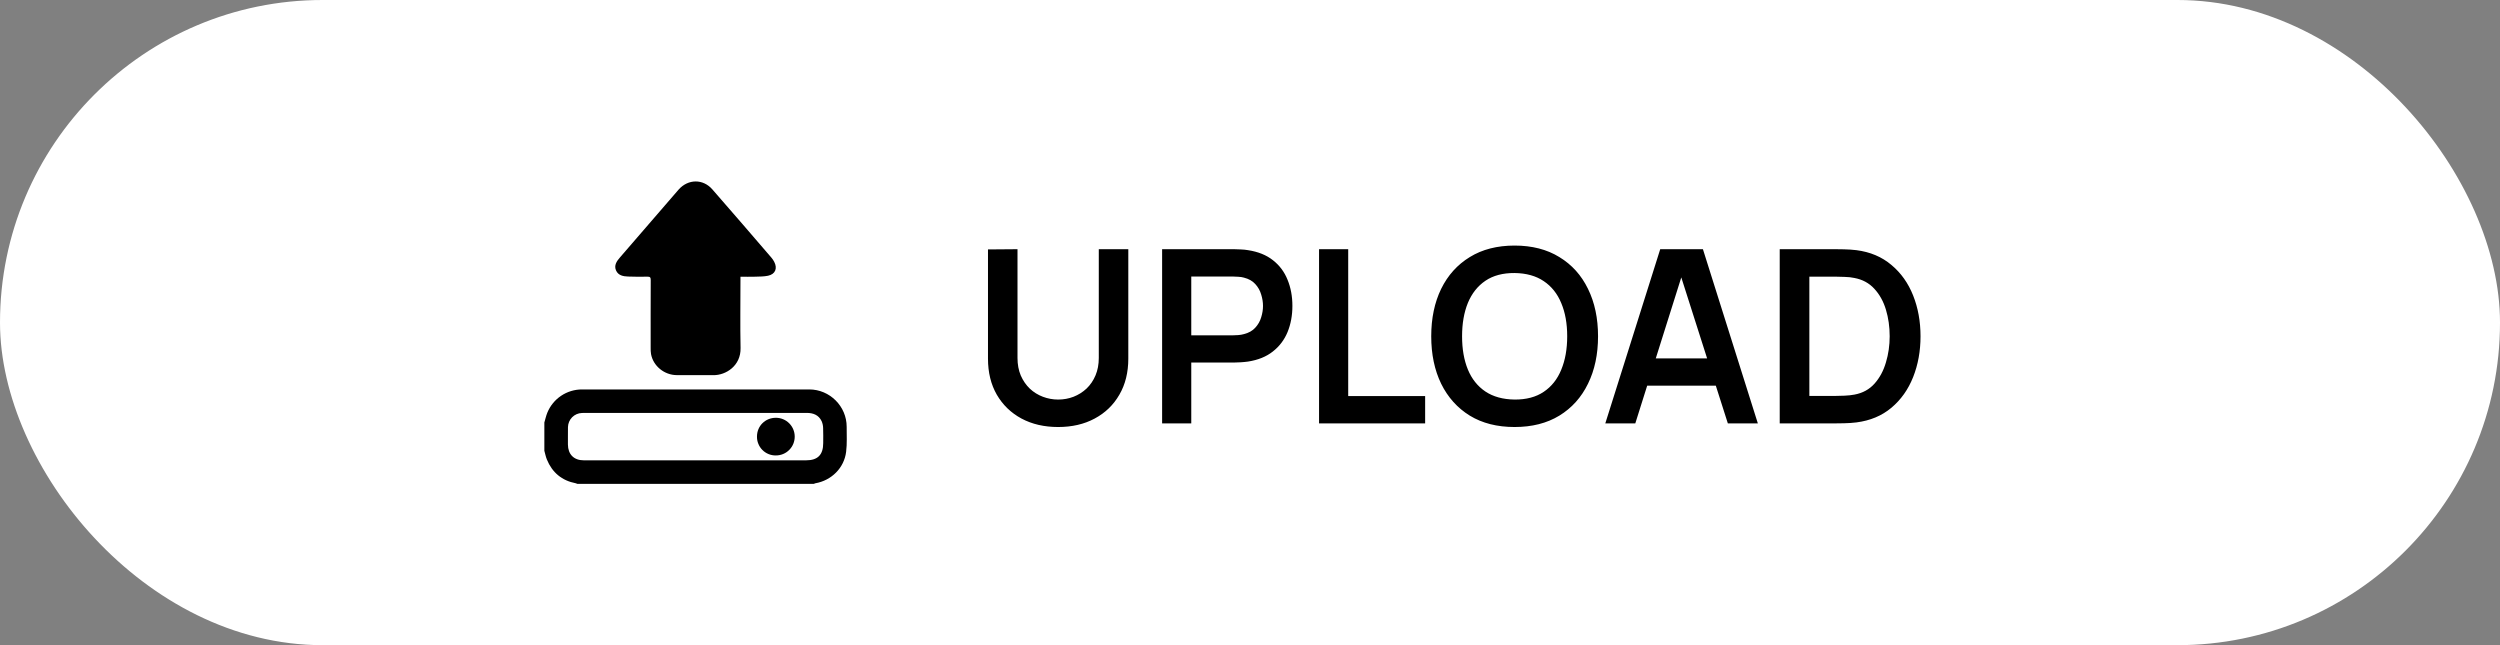 <svg width="124" height="32" viewBox="0 0 124 32" fill="none" xmlns="http://www.w3.org/2000/svg">
<rect x="0" y="0" width="124" height="32" fill="#808080" stroke="none"/>
<rect width="124" height="32" rx="16" fill="white"/>
<g clip-path="url(#clip0_3176_5731)">
<path d="M27 20.954C27.049 20.792 27.084 20.625 27.148 20.468C27.288 20.128 27.525 19.836 27.831 19.631C28.137 19.426 28.497 19.316 28.865 19.316H40.14C41.156 19.316 41.997 20.154 41.995 21.169C41.995 21.583 42.018 22.001 41.968 22.41C41.869 23.213 41.238 23.833 40.44 23.971C40.412 23.979 40.385 23.989 40.359 24.001H28.641C28.614 23.989 28.587 23.979 28.56 23.971C27.868 23.837 27.391 23.44 27.125 22.791C27.069 22.653 27.041 22.503 27 22.359V20.954ZM34.505 22.832H39.983C40.559 22.832 40.831 22.558 40.831 21.977C40.831 21.729 40.838 21.479 40.827 21.231C40.825 21.114 40.8 20.999 40.754 20.892C40.607 20.585 40.341 20.48 40.009 20.48C36.337 20.483 32.666 20.483 28.994 20.481C28.951 20.481 28.907 20.481 28.863 20.484C28.68 20.49 28.507 20.566 28.378 20.695C28.25 20.825 28.176 20.999 28.171 21.182C28.166 21.329 28.169 21.475 28.169 21.622C28.169 21.763 28.169 21.905 28.169 22.047C28.172 22.535 28.464 22.832 28.955 22.832C30.805 22.832 32.655 22.832 34.505 22.832Z" fill="black"/>
<path d="M36.727 13.726V13.923C36.727 15.036 36.709 16.149 36.732 17.262C36.751 18.144 36.002 18.616 35.382 18.608C34.777 18.601 34.172 18.61 33.566 18.606C32.946 18.602 32.398 18.152 32.291 17.561C32.276 17.46 32.27 17.357 32.273 17.255C32.273 16.132 32.27 15.009 32.276 13.887C32.276 13.757 32.24 13.72 32.111 13.723C31.794 13.73 31.477 13.728 31.16 13.717C30.915 13.709 30.666 13.666 30.555 13.413C30.443 13.16 30.593 12.949 30.752 12.767C31.617 11.76 32.486 10.755 33.357 9.753C33.459 9.636 33.559 9.515 33.663 9.399C34.133 8.873 34.87 8.864 35.332 9.393C36.314 10.518 37.291 11.647 38.263 12.781C38.317 12.844 38.363 12.913 38.401 12.986C38.573 13.315 38.455 13.6 38.093 13.677C37.885 13.72 37.667 13.717 37.453 13.724C37.215 13.732 36.977 13.726 36.727 13.726Z" fill="black"/>
<path d="M37.546 21.654C37.546 21.128 37.957 20.722 38.485 20.722C38.732 20.722 38.969 20.82 39.143 20.994C39.318 21.168 39.417 21.404 39.418 21.651C39.419 21.774 39.395 21.896 39.349 22.011C39.302 22.125 39.233 22.229 39.146 22.316C39.059 22.404 38.955 22.473 38.841 22.52C38.727 22.567 38.605 22.59 38.481 22.59C38.358 22.592 38.235 22.569 38.121 22.522C38.007 22.476 37.903 22.407 37.816 22.32C37.729 22.233 37.66 22.129 37.614 22.014C37.567 21.9 37.544 21.778 37.546 21.654V21.654Z" fill="black"/>
</g>
<path d="M52.484 21.18C51.796 21.18 51.19 21.04 50.666 20.76C50.146 20.48 49.738 20.086 49.442 19.578C49.15 19.07 49.004 18.474 49.004 17.79V12.372L50.468 12.36V17.754C50.468 18.078 50.522 18.368 50.63 18.624C50.742 18.88 50.892 19.098 51.08 19.278C51.268 19.454 51.484 19.588 51.728 19.68C51.972 19.772 52.224 19.818 52.484 19.818C52.752 19.818 53.006 19.772 53.246 19.68C53.49 19.584 53.706 19.448 53.894 19.272C54.082 19.092 54.23 18.874 54.338 18.618C54.446 18.362 54.5 18.074 54.5 17.754V12.36H55.964V17.79C55.964 18.474 55.816 19.07 55.52 19.578C55.228 20.086 54.82 20.48 54.296 20.76C53.776 21.04 53.172 21.18 52.484 21.18ZM57.641 21V12.36H61.211C61.295 12.36 61.403 12.364 61.535 12.372C61.667 12.376 61.789 12.388 61.901 12.408C62.401 12.484 62.813 12.65 63.137 12.906C63.465 13.162 63.707 13.486 63.863 13.878C64.023 14.266 64.103 14.698 64.103 15.174C64.103 15.646 64.023 16.078 63.863 16.47C63.703 16.858 63.459 17.18 63.131 17.436C62.807 17.692 62.397 17.858 61.901 17.934C61.789 17.95 61.665 17.962 61.529 17.97C61.397 17.978 61.291 17.982 61.211 17.982H59.087V21H57.641ZM59.087 16.632H61.151C61.231 16.632 61.321 16.628 61.421 16.62C61.521 16.612 61.613 16.596 61.697 16.572C61.937 16.512 62.125 16.406 62.261 16.254C62.401 16.102 62.499 15.93 62.555 15.738C62.615 15.546 62.645 15.358 62.645 15.174C62.645 14.99 62.615 14.802 62.555 14.61C62.499 14.414 62.401 14.24 62.261 14.088C62.125 13.936 61.937 13.83 61.697 13.77C61.613 13.746 61.521 13.732 61.421 13.728C61.321 13.72 61.231 13.716 61.151 13.716H59.087V16.632ZM65.425 21V12.36H66.871V19.644H70.687V21H65.425ZM75.123 21.18C74.259 21.18 73.519 20.992 72.903 20.616C72.287 20.236 71.813 19.708 71.481 19.032C71.153 18.356 70.989 17.572 70.989 16.68C70.989 15.788 71.153 15.004 71.481 14.328C71.813 13.652 72.287 13.126 72.903 12.75C73.519 12.37 74.259 12.18 75.123 12.18C75.987 12.18 76.727 12.37 77.343 12.75C77.963 13.126 78.437 13.652 78.765 14.328C79.097 15.004 79.263 15.788 79.263 16.68C79.263 17.572 79.097 18.356 78.765 19.032C78.437 19.708 77.963 20.236 77.343 20.616C76.727 20.992 75.987 21.18 75.123 21.18ZM75.123 19.818C75.703 19.822 76.185 19.694 76.569 19.434C76.957 19.174 77.247 18.808 77.439 18.336C77.635 17.864 77.733 17.312 77.733 16.68C77.733 16.048 77.635 15.5 77.439 15.036C77.247 14.568 76.957 14.204 76.569 13.944C76.185 13.684 75.703 13.55 75.123 13.542C74.543 13.538 74.061 13.666 73.677 13.926C73.293 14.186 73.003 14.552 72.807 15.024C72.615 15.496 72.519 16.048 72.519 16.68C72.519 17.312 72.615 17.862 72.807 18.33C72.999 18.794 73.287 19.156 73.671 19.416C74.059 19.676 74.543 19.81 75.123 19.818ZM79.623 21L82.347 12.36H84.465L87.189 21H85.701L83.229 13.248H83.553L81.111 21H79.623ZM81.141 19.128V17.778H85.677V19.128H81.141ZM88.274 21V12.36H91.028C91.1 12.36 91.242 12.362 91.454 12.366C91.67 12.37 91.878 12.384 92.078 12.408C92.762 12.496 93.34 12.74 93.812 13.14C94.288 13.536 94.648 14.042 94.892 14.658C95.136 15.274 95.258 15.948 95.258 16.68C95.258 17.412 95.136 18.086 94.892 18.702C94.648 19.318 94.288 19.826 93.812 20.226C93.34 20.622 92.762 20.864 92.078 20.952C91.882 20.976 91.676 20.99 91.46 20.994C91.244 20.998 91.1 21 91.028 21H88.274ZM89.744 19.638H91.028C91.148 19.638 91.3 19.634 91.484 19.626C91.672 19.618 91.838 19.6 91.982 19.572C92.39 19.496 92.722 19.314 92.978 19.026C93.234 18.738 93.422 18.388 93.542 17.976C93.666 17.564 93.728 17.132 93.728 16.68C93.728 16.212 93.666 15.772 93.542 15.36C93.418 14.948 93.226 14.602 92.966 14.322C92.71 14.042 92.382 13.864 91.982 13.788C91.838 13.756 91.672 13.738 91.484 13.734C91.3 13.726 91.148 13.722 91.028 13.722H89.744V19.638Z" fill="black"/>
<defs>
<clipPath id="clip0_3176_5731">
<rect width="15" height="14.999" fill="white" transform="translate(27 9)"/>
</clipPath>
</defs>
</svg>

